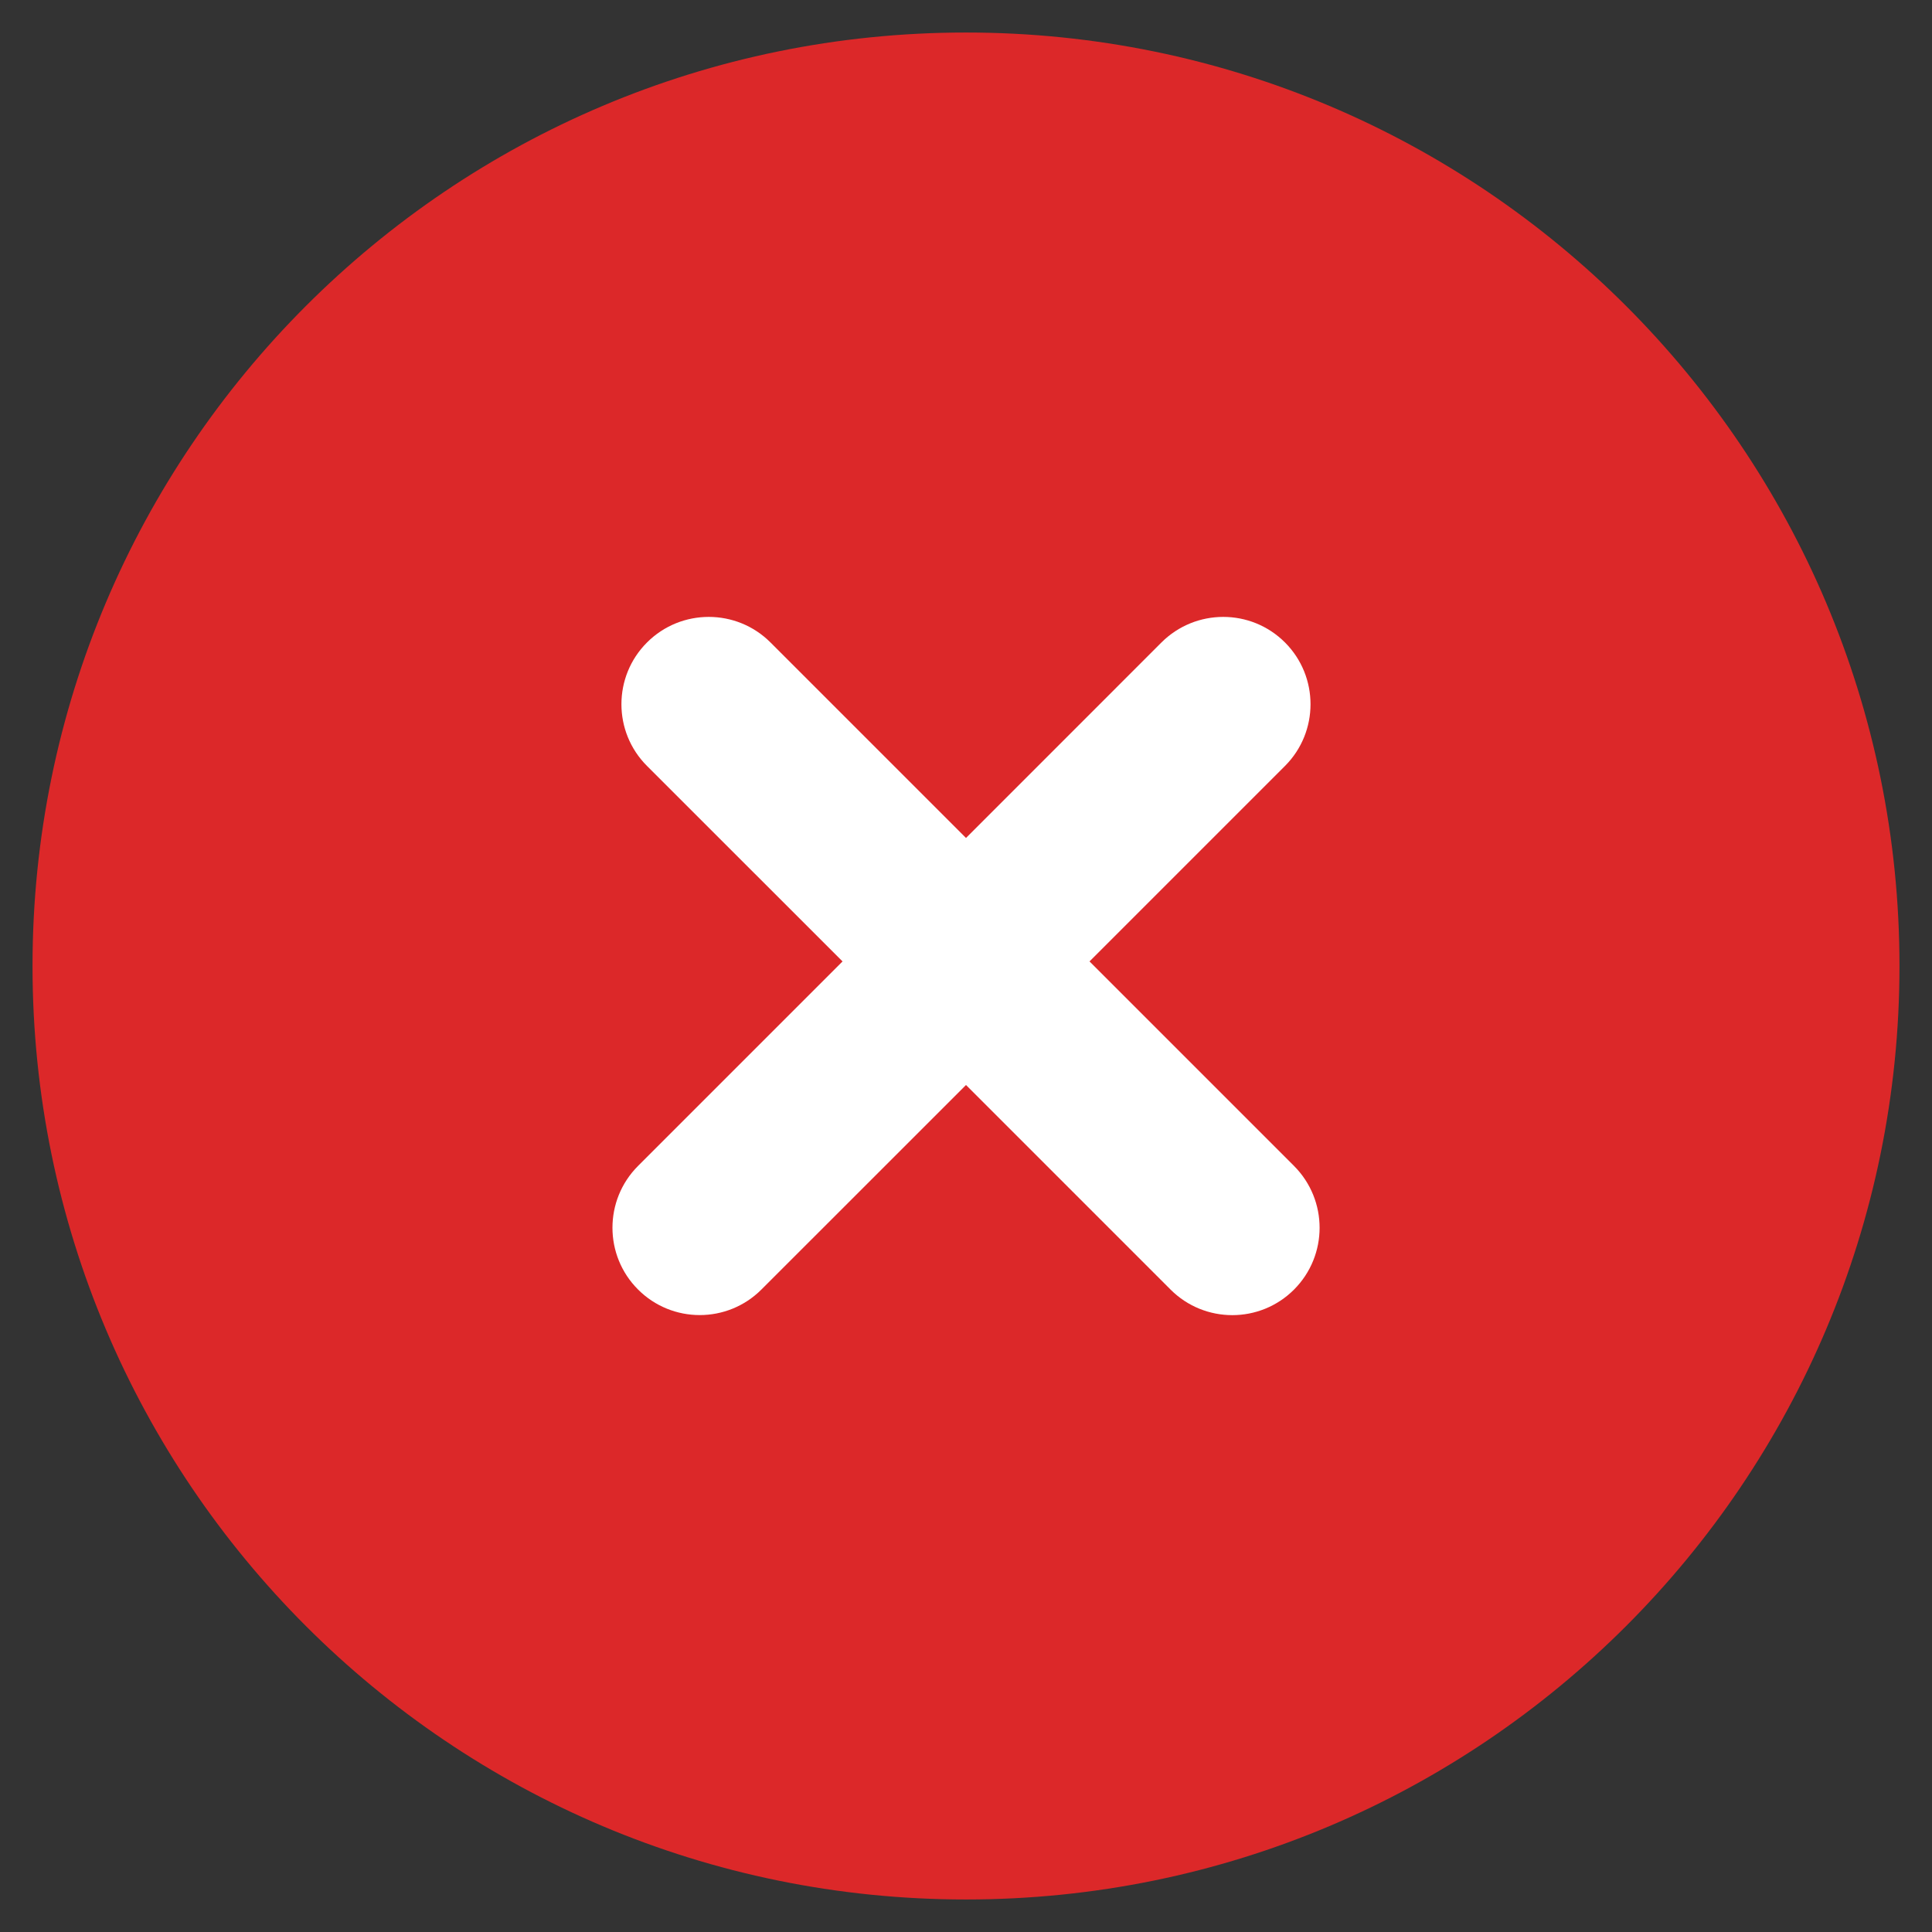 <?xml version="1.0" encoding="utf-8"?>
<!-- Generator: Adobe Illustrator 16.0.0, SVG Export Plug-In . SVG Version: 6.00 Build 0)  -->
<!DOCTYPE svg PUBLIC "-//W3C//DTD SVG 1.1//EN" "http://www.w3.org/Graphics/SVG/1.1/DTD/svg11.dtd">
<svg version="1.1" xmlns="http://www.w3.org/2000/svg" xmlns:xlink="http://www.w3.org/1999/xlink" x="0px" y="0px" width="30px"
	 height="30px" viewBox="0 0 30 30" enable-background="new 0 0 30 30" xml:space="preserve">
<rect x="0" y="0" width="30" height="30" fill="#333333" stroke="none"/>
<g id="informacion_1_" display="none">
	<path display="inline" fill-rule="evenodd" clip-rule="evenodd" fill="#7F8080" d="M15,0.505c8.006,0,14.495,6.49,14.495,14.495
		c0,8.006-6.489,14.495-14.495,14.495C6.995,29.495,0.505,23.006,0.505,15C0.505,6.995,6.995,0.505,15,0.505z"/>
	<path display="inline" fill-rule="evenodd" clip-rule="evenodd" fill="#FFFFFF" d="M14.091,13.838
		c0.161-0.413-0.046-0.621-0.23-0.621c-0.851,0-1.955,2.002-2.369,2.002c-0.161,0-0.299-0.161-0.299-0.299
		c0-0.415,1.012-1.381,1.312-1.68c0.92-0.875,2.116-1.542,3.45-1.542c0.99,0,2.048,0.599,1.22,2.831l-1.656,4.485
		c-0.138,0.345-0.391,0.921-0.391,1.289c0,0.16,0.091,0.321,0.275,0.321c0.69,0,1.956-1.955,2.277-1.955
		c0.115,0,0.275,0.138,0.275,0.345c0,0.667-2.69,3.521-5.015,3.521c-0.828,0-1.403-0.391-1.403-1.266
		c0-1.104,0.782-2.99,0.943-3.383L14.091,13.838z M15.333,9.305c0-1.012,0.874-1.84,1.887-1.84c0.921,0,1.588,0.621,1.588,1.564
		c0,1.059-0.874,1.841-1.909,1.841C15.954,10.87,15.333,10.249,15.333,9.305z"/>
</g>
<g id="alerta" display="none">
	<path display="inline" fill-rule="evenodd" clip-rule="evenodd" fill="#F49C27" d="M15,0.505c8.006,0,14.495,6.49,14.495,14.495
		c0,8.006-6.489,14.495-14.495,14.495C6.995,29.495,0.505,23.006,0.505,15C0.505,6.995,6.995,0.505,15,0.505z"/>
	<g display="inline">
		<g>
			<path fill-rule="evenodd" clip-rule="evenodd" fill="#FFFFFF" d="M15.008,17.679c0.811,0,1.467-0.657,1.467-1.467v-6.83
				c0-0.811-0.656-1.467-1.467-1.467c-0.81,0-1.466,0.656-1.466,1.467v6.83C13.542,17.021,14.198,17.679,15.008,17.679z M15,18.884
				c-0.884,0-1.601,0.717-1.601,1.601s0.717,1.601,1.601,1.601s1.601-0.717,1.601-1.601S15.884,18.884,15,18.884z"/>
		</g>
	</g>
</g>
<g id="error">
	<path fill-rule="evenodd" clip-rule="evenodd" fill="#DC2829" d="M15,0.505c8.006,0,14.495,6.49,14.495,14.495
		c0,8.006-6.489,14.495-14.495,14.495C6.995,29.495,0.505,23.006,0.505,15C0.505,6.995,6.995,0.505,15,0.505z"/>
	<g>
		<g>
			<path fill-rule="evenodd" clip-rule="evenodd" fill="#FFFFFF" d="M20.094,18.105l-3.176-3.176l3.035-3.035
				c0.529-0.529,0.529-1.389,0-1.918s-1.387-0.529-1.918,0L15,13.012l-3.036-3.036c-0.529-0.529-1.388-0.529-1.917,0
				c-0.53,0.529-0.53,1.389,0,1.918l3.036,3.035l-3.176,3.176c-0.529,0.53-0.529,1.389,0,1.918c0.529,0.53,1.388,0.53,1.917,0
				L15,16.848l3.176,3.176c0.529,0.53,1.389,0.53,1.918,0C20.623,19.494,20.623,18.636,20.094,18.105z"/>
		</g>
	</g>
</g>
<g id="ok" display="none">
	<path display="inline" fill-rule="evenodd" clip-rule="evenodd" fill="#65B235" d="M15,0.505c8.006,0,14.495,6.49,14.495,14.495
		c0,8.006-6.489,14.495-14.495,14.495C6.995,29.495,0.505,23.006,0.505,15C0.505,6.995,6.995,0.505,15,0.505z"/>
	<g display="inline">
		<g>
			<path fill-rule="evenodd" clip-rule="evenodd" fill="#FFFFFF" d="M20.132,9.183c-0.609-0.352-1.389-0.143-1.741,0.466
				l-4.884,8.459l-2.364-1.364c-0.609-0.352-1.389-0.144-1.741,0.467c-0.352,0.609-0.143,1.388,0.466,1.74l3.233,1.866
				c0.343,0.198,0.734,0.202,1.078,0.073c0.408-0.029,0.796-0.23,1.016-0.611l5.402-9.356C20.95,10.313,20.741,9.535,20.132,9.183z"
				/>
		</g>
	</g>
</g>
</svg>

